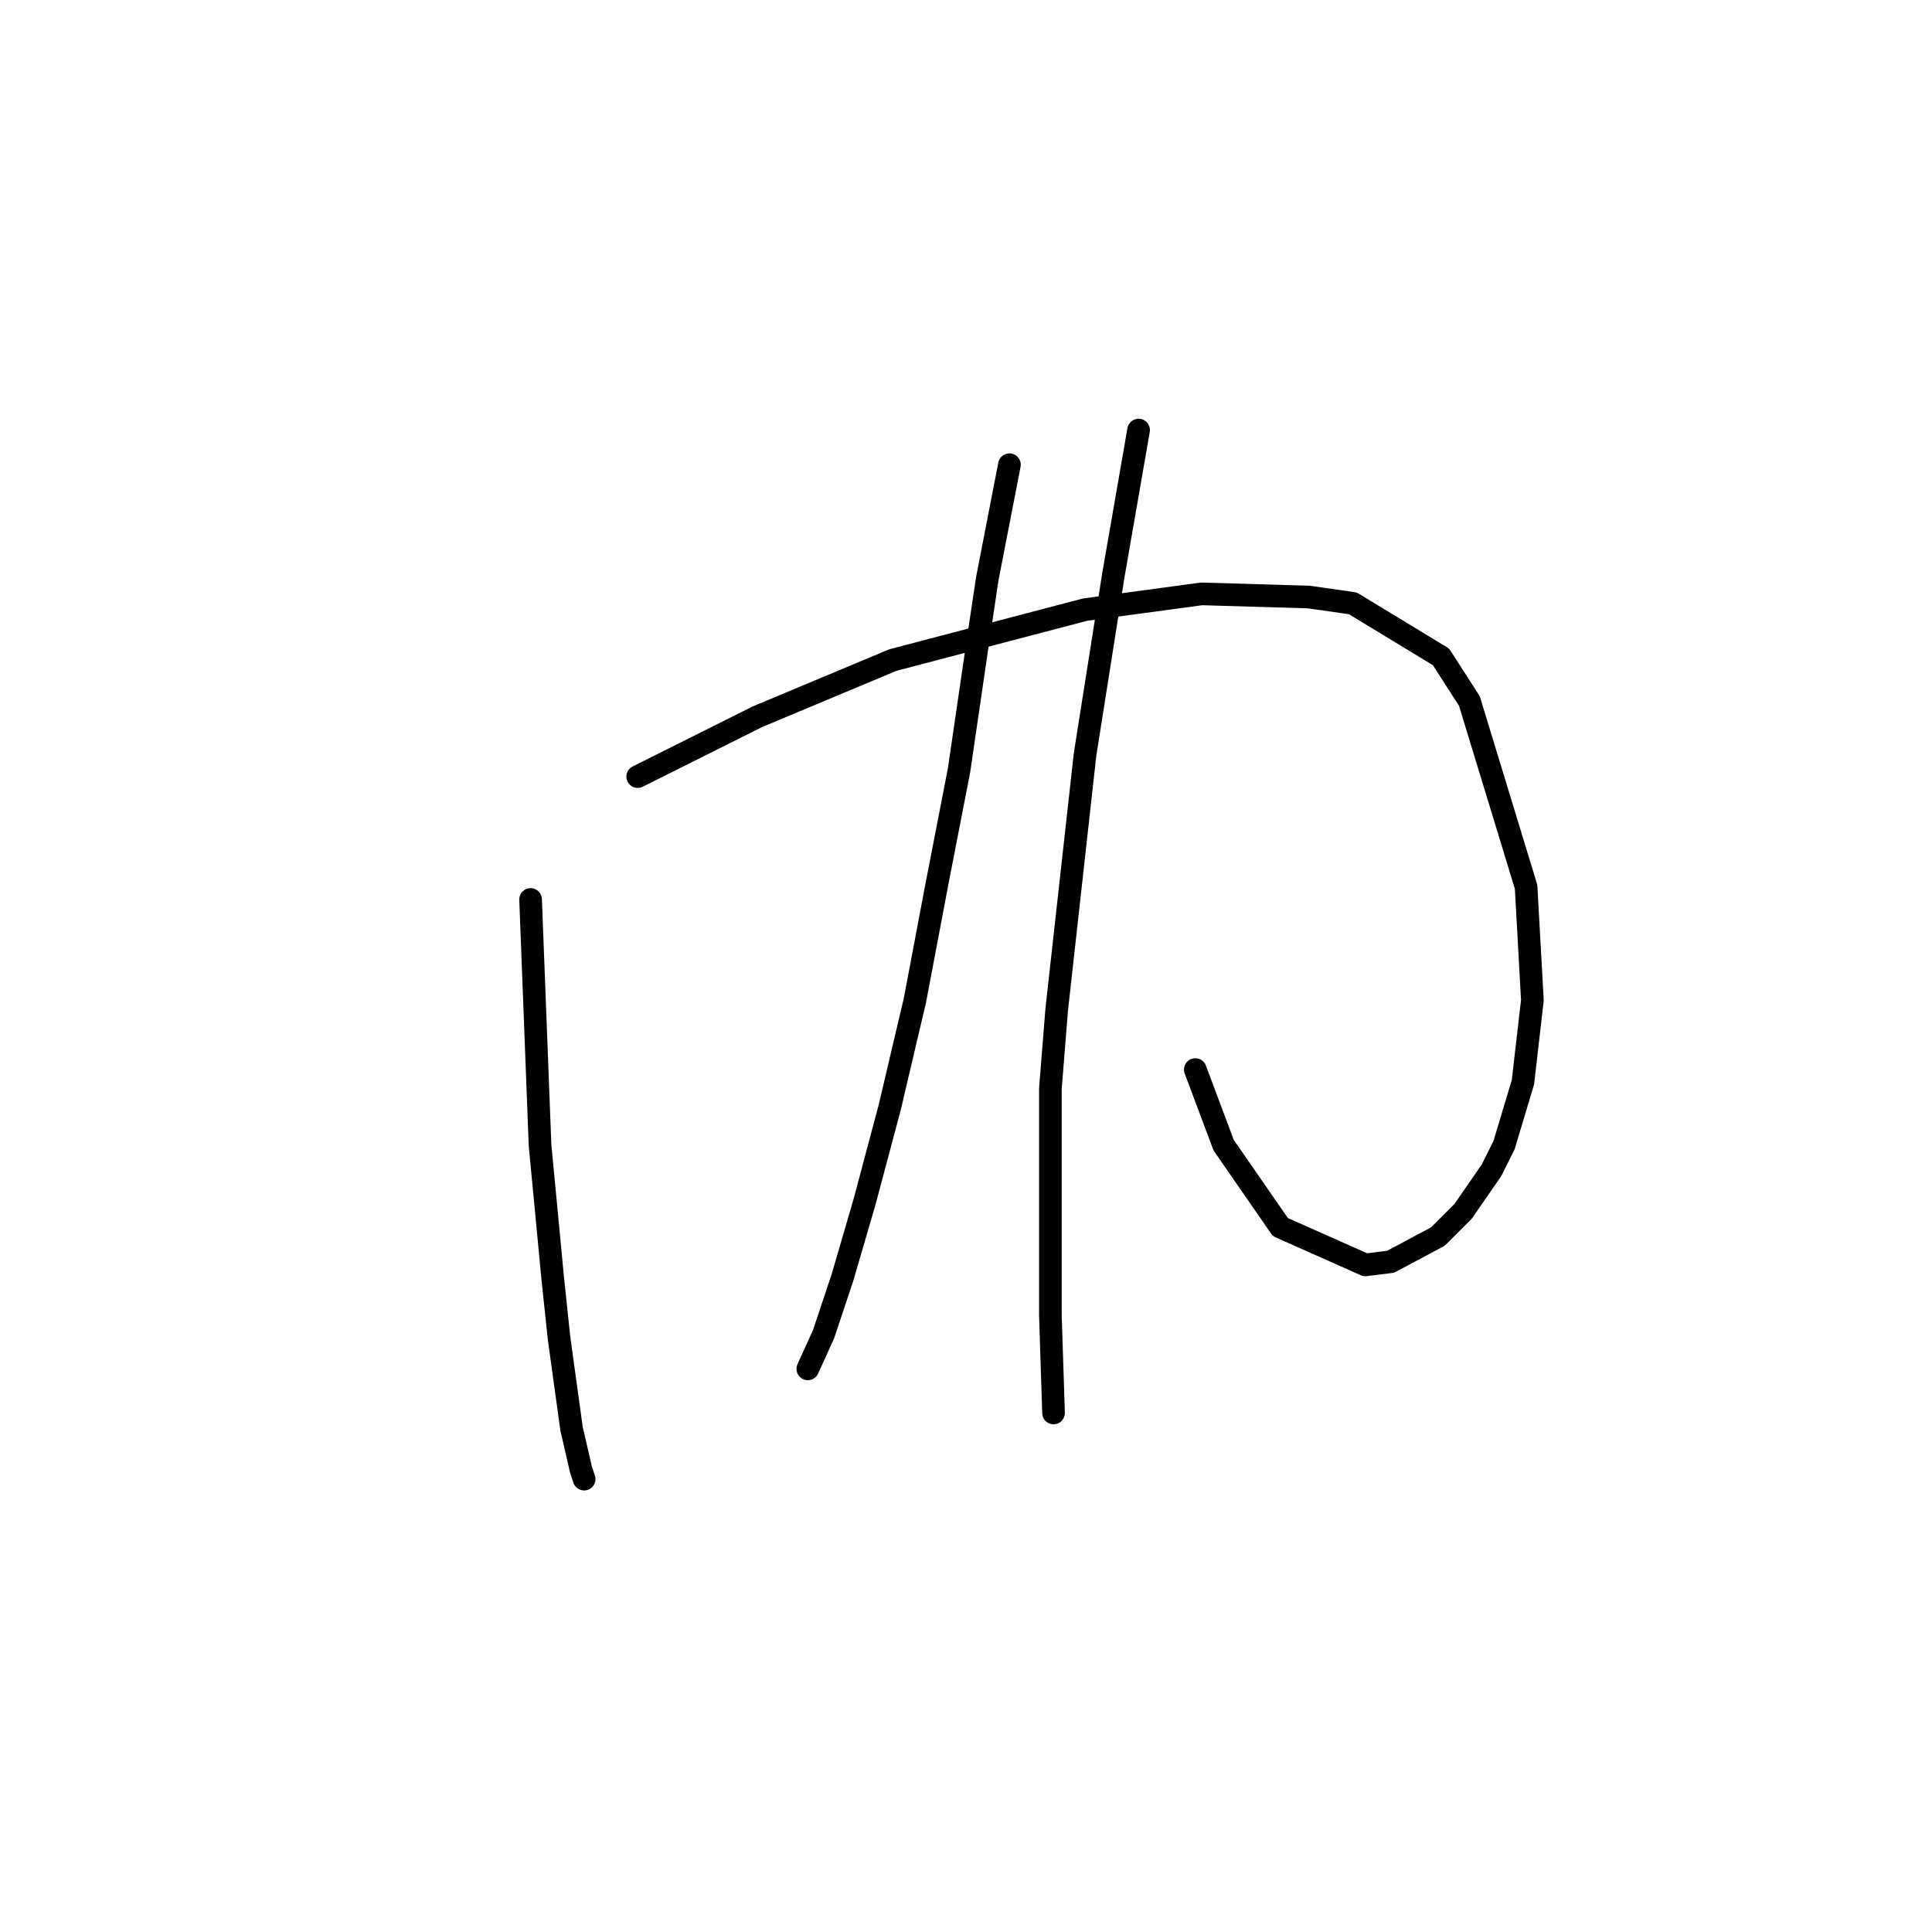 <?xml version="1.0" standalone="no"?>
    <svg width="256" height="256" xmlns="http://www.w3.org/2000/svg" version="1.1">
    <polyline stroke="black" stroke-width="3" stroke-linecap="round" fill="transparent" stroke-linejoin="round" points="70.306 119.184 71.558 151.743 73.228 169.276 74.063 177.207 75.733 189.312 76.985 194.739 77.402 195.991 77.402 195.991 " />
        <polyline stroke="black" stroke-width="3" stroke-linecap="round" fill="transparent" stroke-linejoin="round" points="84.499 102.904 92.013 99.147 100.361 94.973 118.311 87.459 143.774 80.78 159.219 78.693 173.412 79.11 179.256 79.945 190.944 87.042 194.701 92.886 202.215 117.514 203.049 132.542 201.797 143.395 199.293 151.743 197.623 155.083 193.866 160.51 190.526 163.849 184.265 167.188 180.926 167.606 169.655 162.597 162.141 151.743 158.384 141.725 158.384 141.725 " />
        <polyline stroke="black" stroke-width="3" stroke-linecap="round" fill="transparent" stroke-linejoin="round" points="133.756 61.578 130.834 76.606 129.581 84.954 127.077 102.069 124.155 117.097 121.233 132.542 117.893 146.734 114.554 159.257 111.632 169.276 109.127 176.789 107.04 181.381 107.04 181.381 " />
        <polyline stroke="black" stroke-width="3" stroke-linecap="round" fill="transparent" stroke-linejoin="round" points="150.87 56.986 147.531 76.188 143.774 99.982 140.017 133.794 139.182 144.23 139.182 168.441 139.182 174.285 139.6 187.225 139.6 187.225 " />
        </svg>